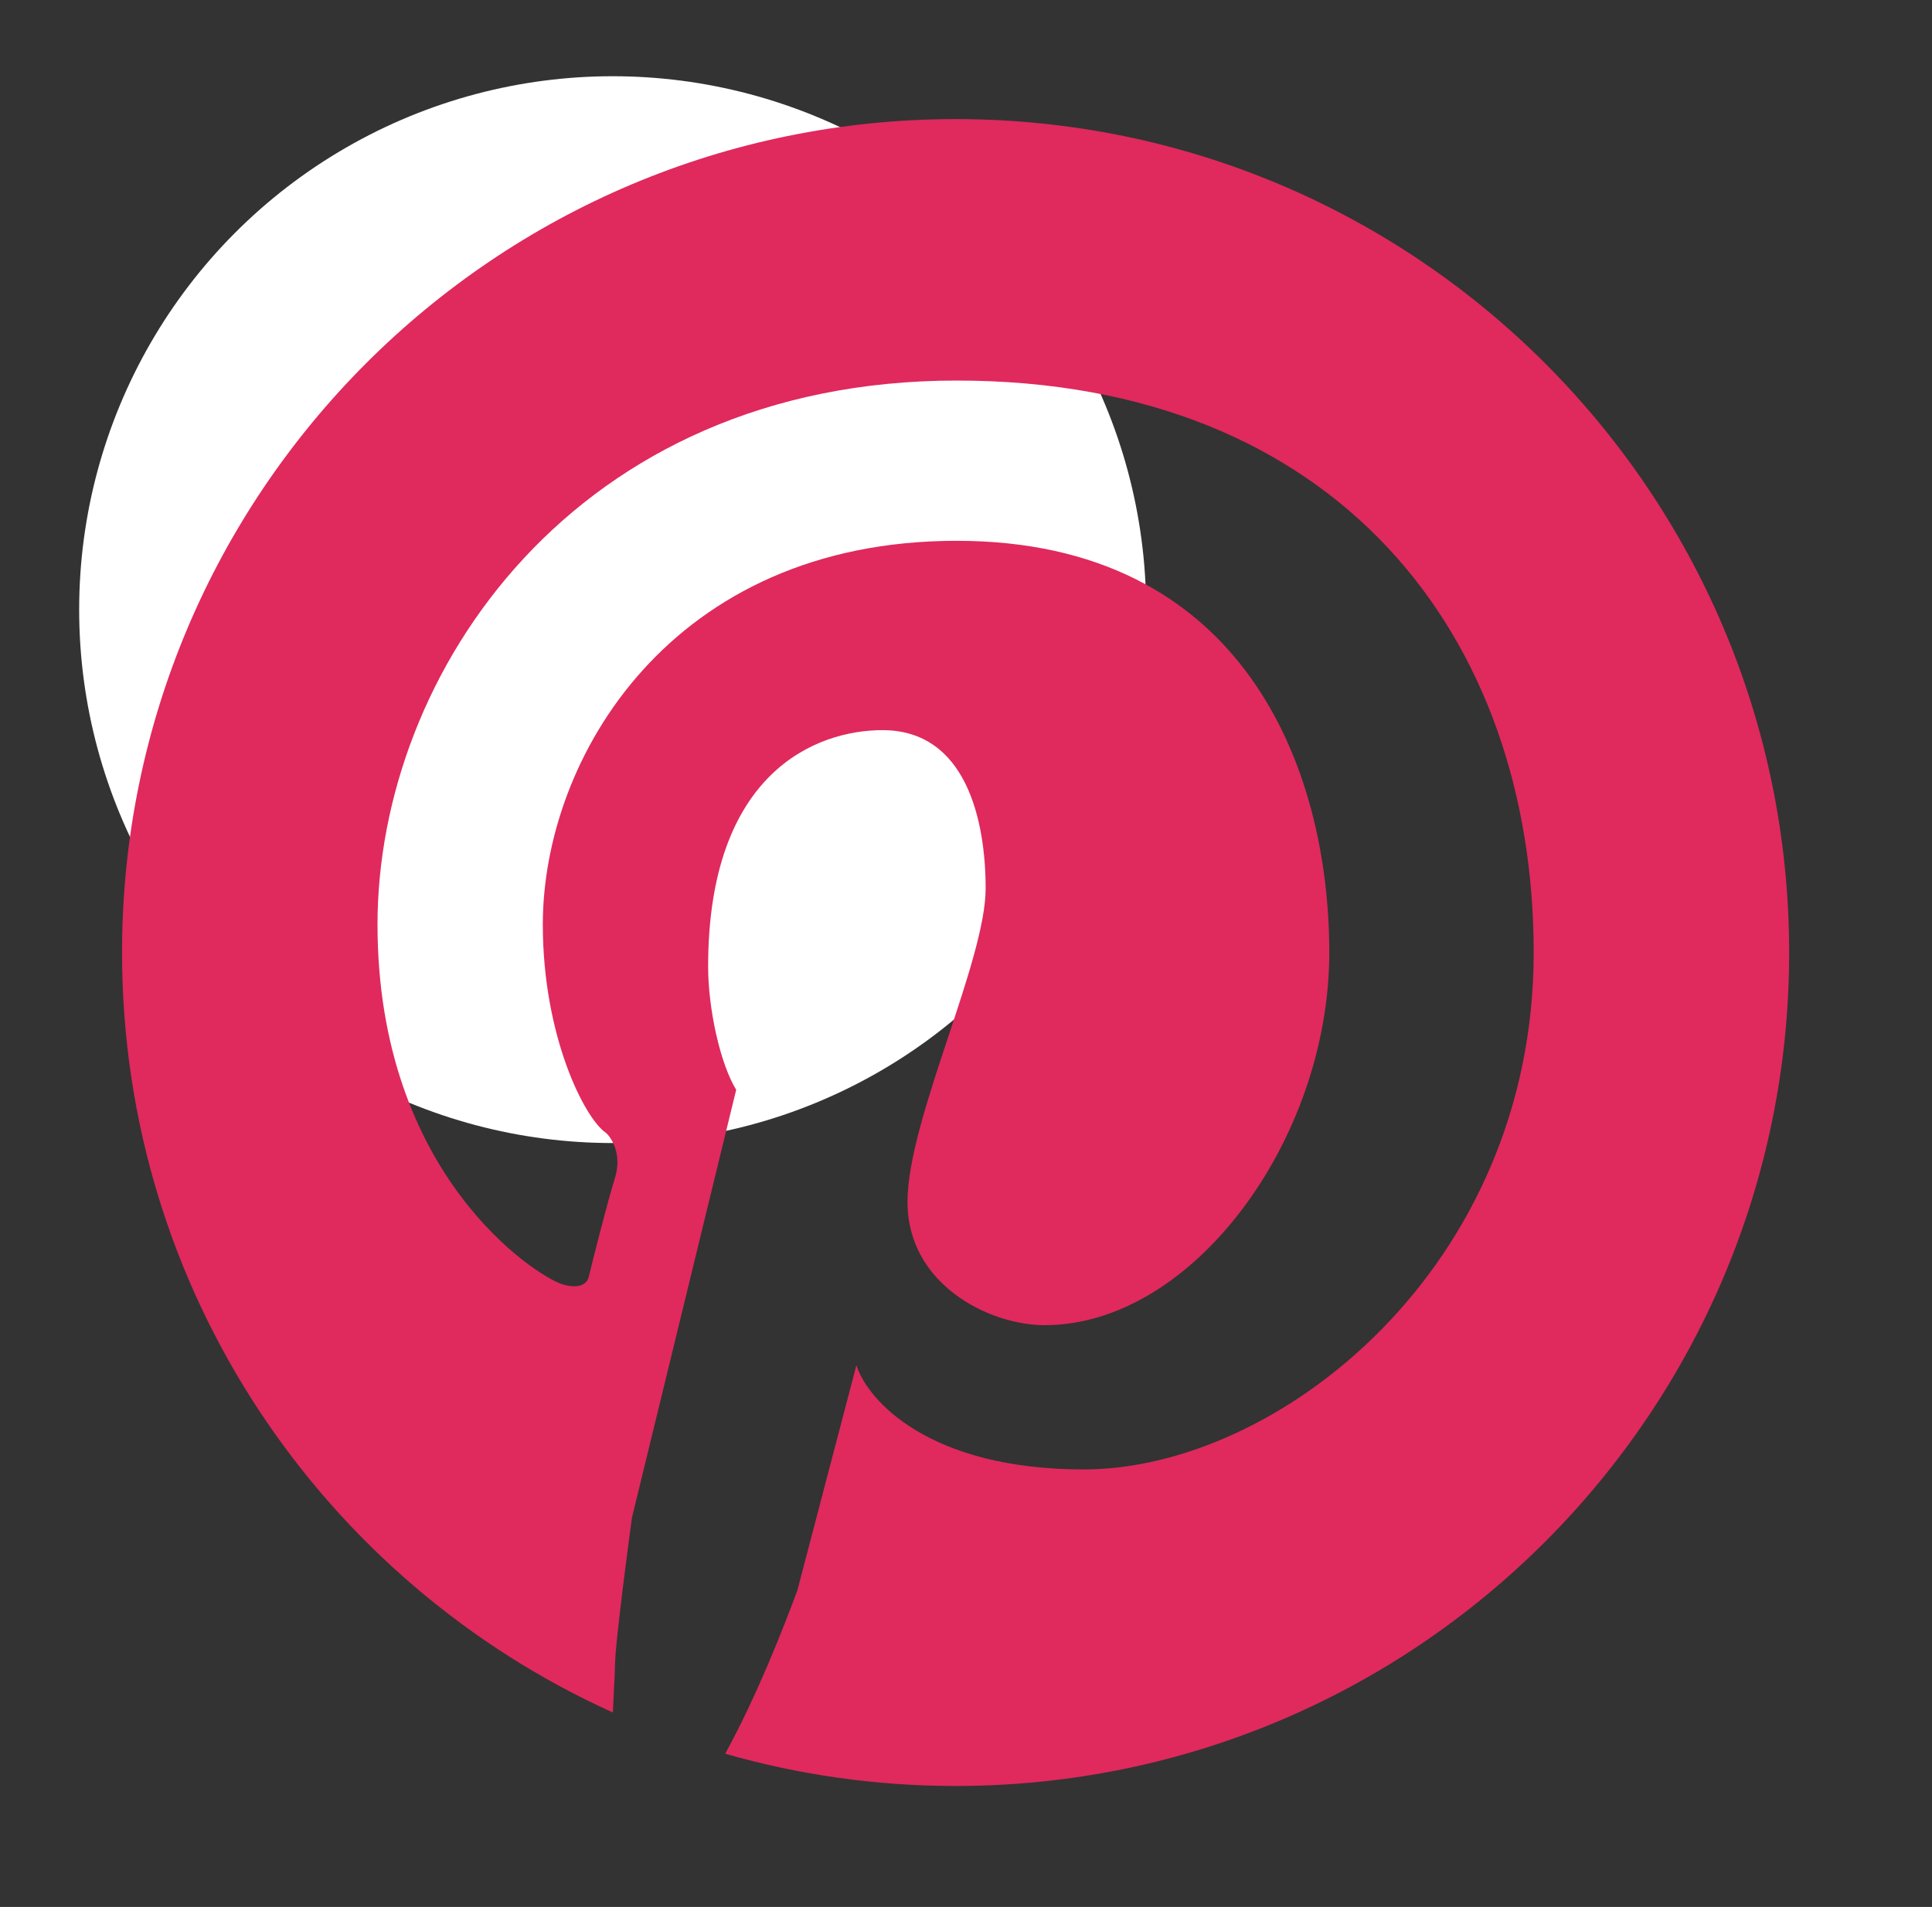<svg width="78" height="77" viewBox="0 0 78 77" fill="none" xmlns="http://www.w3.org/2000/svg">
<rect x="0" y="0" width="78" height="77" fill="#333333" stroke="none"/>
<circle cx="24.734" cy="24.616" r="21.538" fill="white"/>
<path d="M38.58 72.115C57.166 72.115 72.233 57.048 72.233 38.462C72.233 19.876 57.166 4.809 38.58 4.809C19.994 4.809 4.927 19.876 4.927 38.462C4.927 52.115 13.058 63.87 24.742 69.147C24.758 68.783 24.776 68.449 24.791 68.163C24.811 67.773 24.827 67.471 24.827 67.301C24.827 66.29 25.515 61.274 25.515 61.274L29.722 44.003C29.074 42.951 28.589 40.727 28.589 39.028C28.589 31.181 32.958 29.482 35.627 29.482C39.025 29.482 39.793 33.163 39.793 35.873C39.793 37.306 39.05 39.55 38.285 41.859C37.474 44.306 36.638 46.827 36.638 48.533C36.638 51.85 39.915 53.508 42.18 53.508C48.166 53.508 53.667 45.985 53.667 38.462C53.667 30.938 50.148 21.837 38.62 21.837C27.092 21.837 21.915 30.615 21.915 37.329C21.915 41.859 23.614 45.176 24.463 45.742C24.706 45.958 25.119 46.624 24.827 47.562C24.536 48.501 24.005 50.596 23.776 51.526C23.749 51.742 23.492 52.109 22.684 51.85C21.672 51.526 15.241 47.482 15.241 37.329C15.241 27.177 23.209 15.366 38.62 15.366C54.031 15.366 61.919 25.72 61.919 38.462C61.919 51.203 51.604 59.333 43.757 59.333C37.48 59.333 35.02 56.529 34.575 55.126L32.189 64.227C31.625 65.737 30.574 68.451 29.278 70.813C32.232 71.66 35.353 72.115 38.58 72.115Z" fill="#E0295D"/>
</svg>

